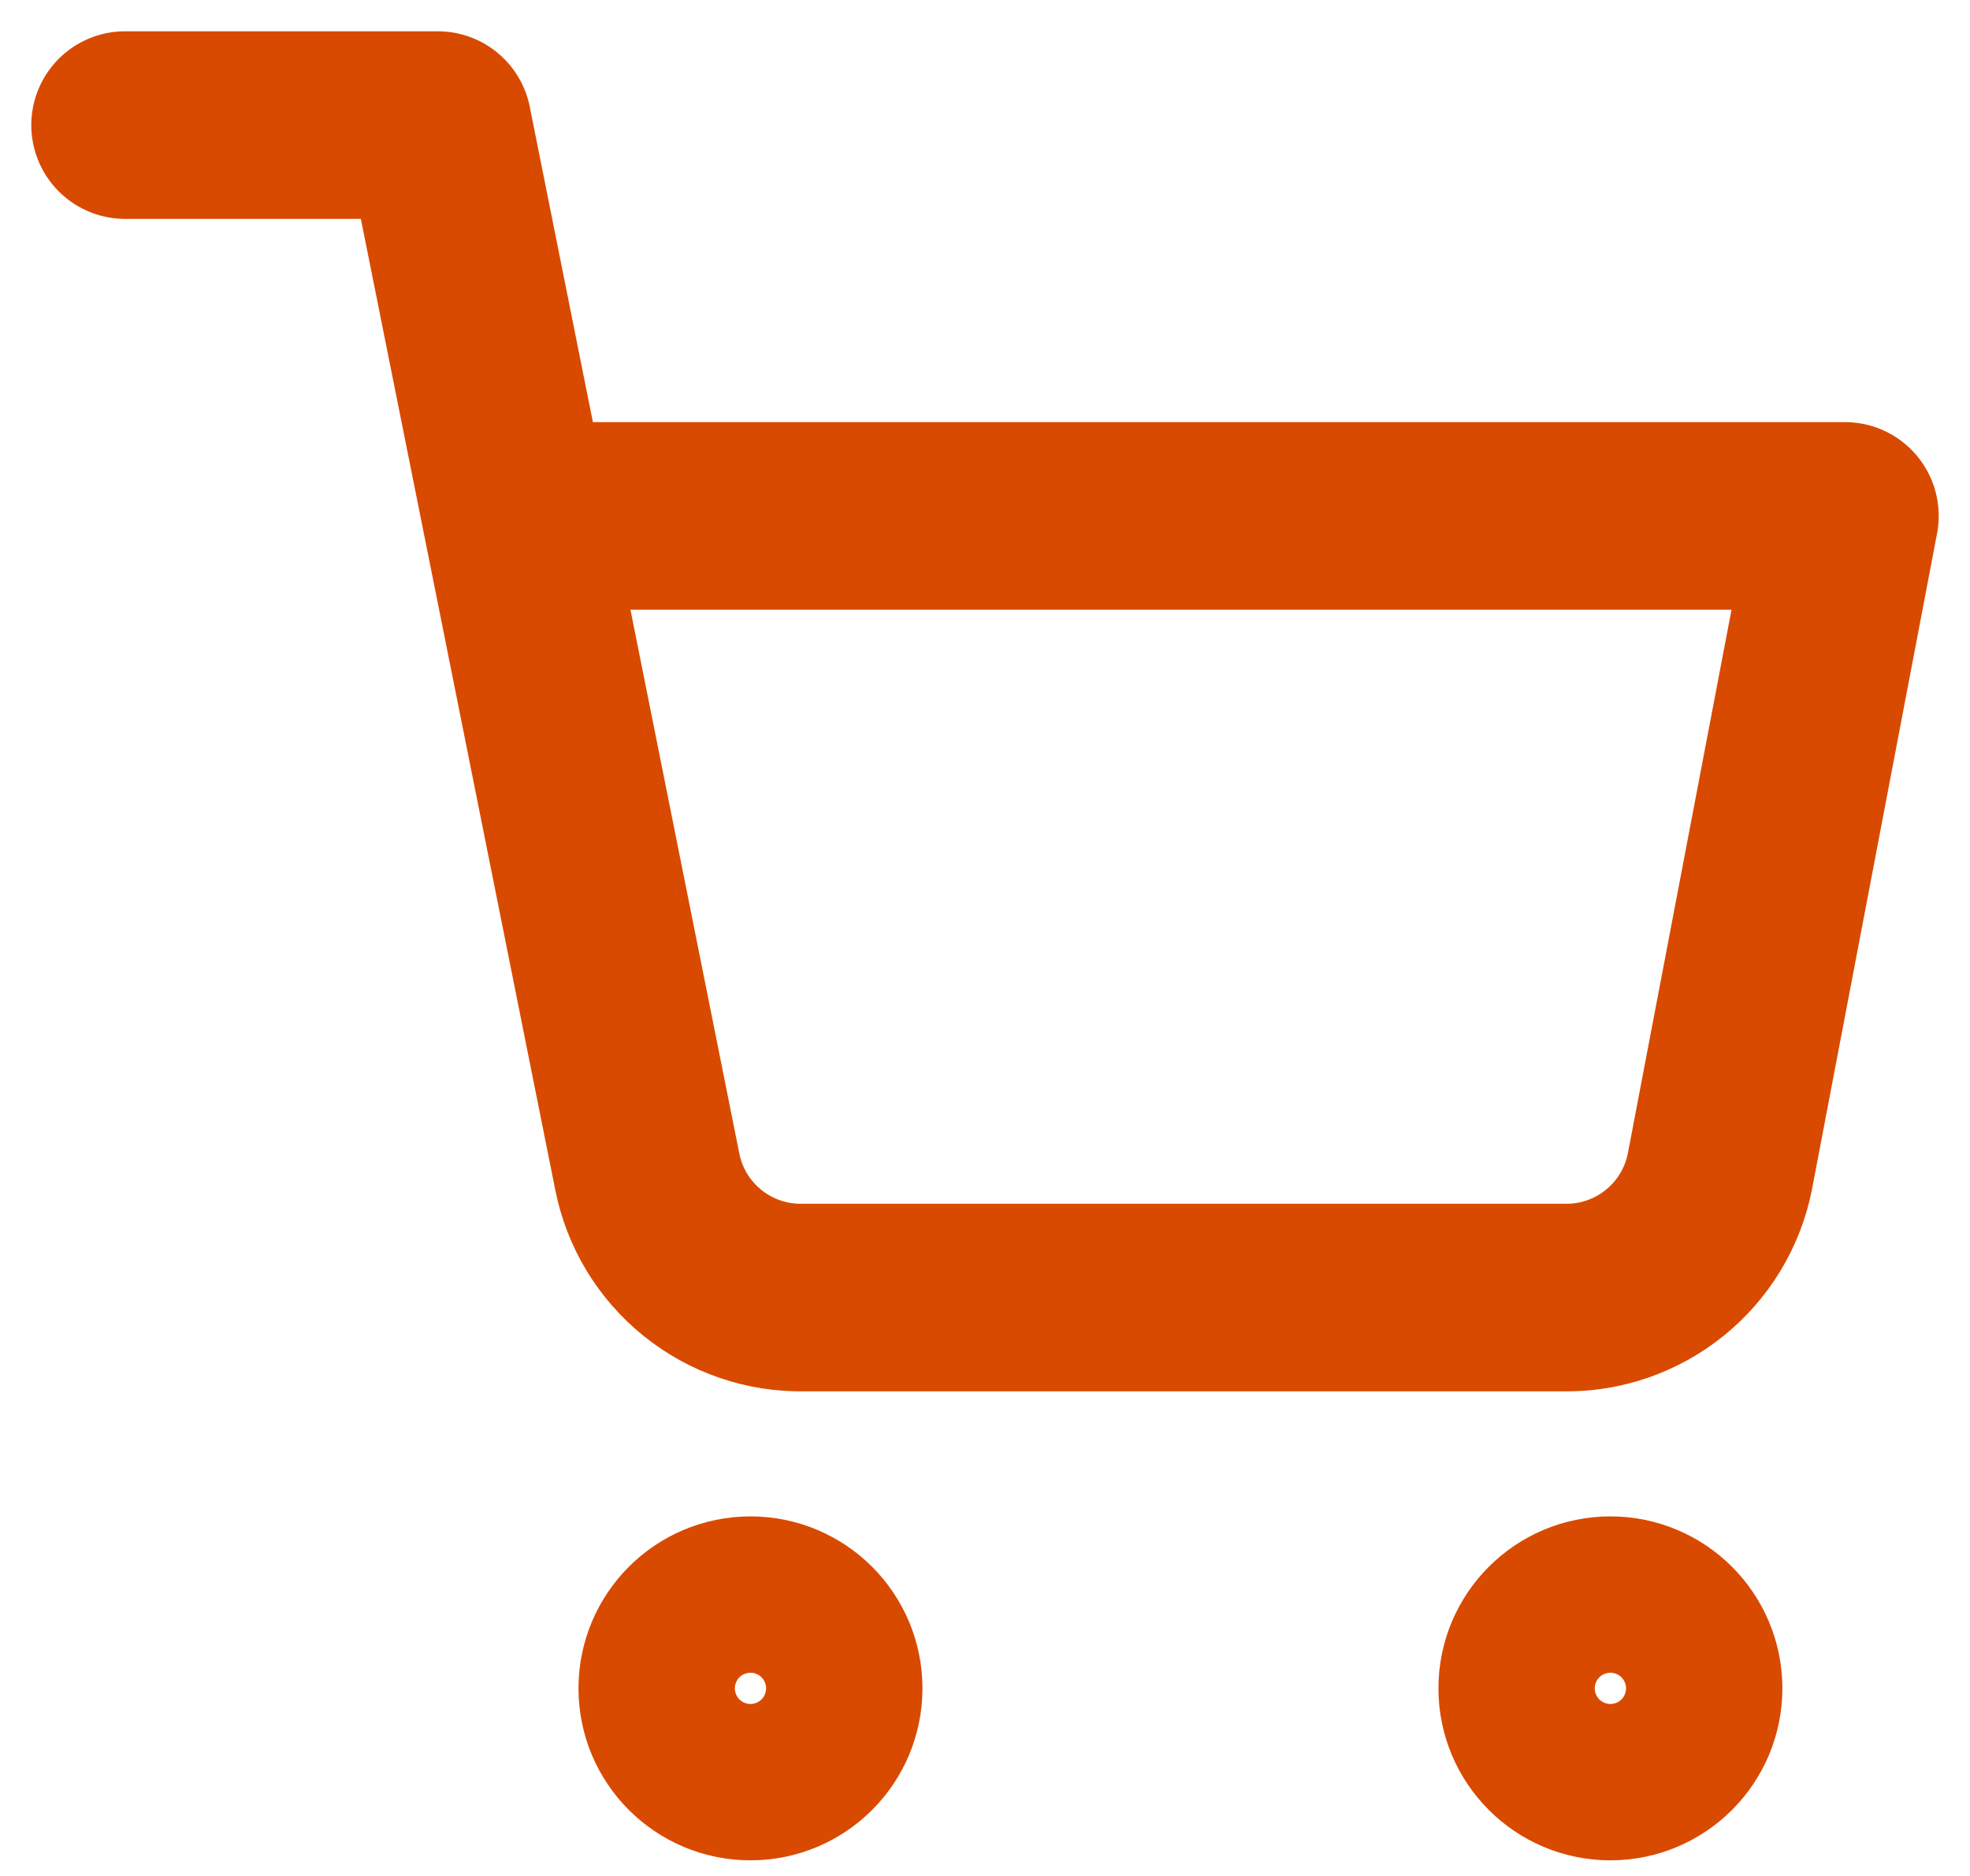 <svg width="42" height="40" viewBox="0 0 42 40" fill="none" xmlns="http://www.w3.org/2000/svg">
<g clip-path="url(#clip0_12_15)">
<path d="M16 37.667C16.921 37.667 17.667 36.92 17.667 36C17.667 35.08 16.921 34.333 16 34.333C15.079 34.333 14.333 35.08 14.333 36C14.333 36.92 15.079 37.667 16 37.667Z" stroke="#D94A01" stroke-width="4" stroke-linecap="round" stroke-linejoin="round"/>
<path d="M34.333 37.667C35.254 37.667 36 36.92 36 36C36 35.08 35.254 34.333 34.333 34.333C33.413 34.333 32.667 35.08 32.667 36C32.667 36.92 33.413 37.667 34.333 37.667Z" stroke="#D94A01" stroke-width="4" stroke-linecap="round" stroke-linejoin="round"/>
<path d="M2.667 2.667H9.333L13.8 24.983C13.952 25.751 14.37 26.44 14.979 26.93C15.589 27.421 16.351 27.682 17.133 27.667H33.333C34.115 27.682 34.878 27.421 35.487 26.93C36.097 26.44 36.514 25.751 36.667 24.983L39.333 11H11" stroke="#D94A01" stroke-width="4" stroke-linecap="round" stroke-linejoin="round"/>
</g>
<defs>
<clipPath id="clip0_12_15">
<rect width="42" height="40" fill="white"/>
</clipPath>
</defs>
</svg>
